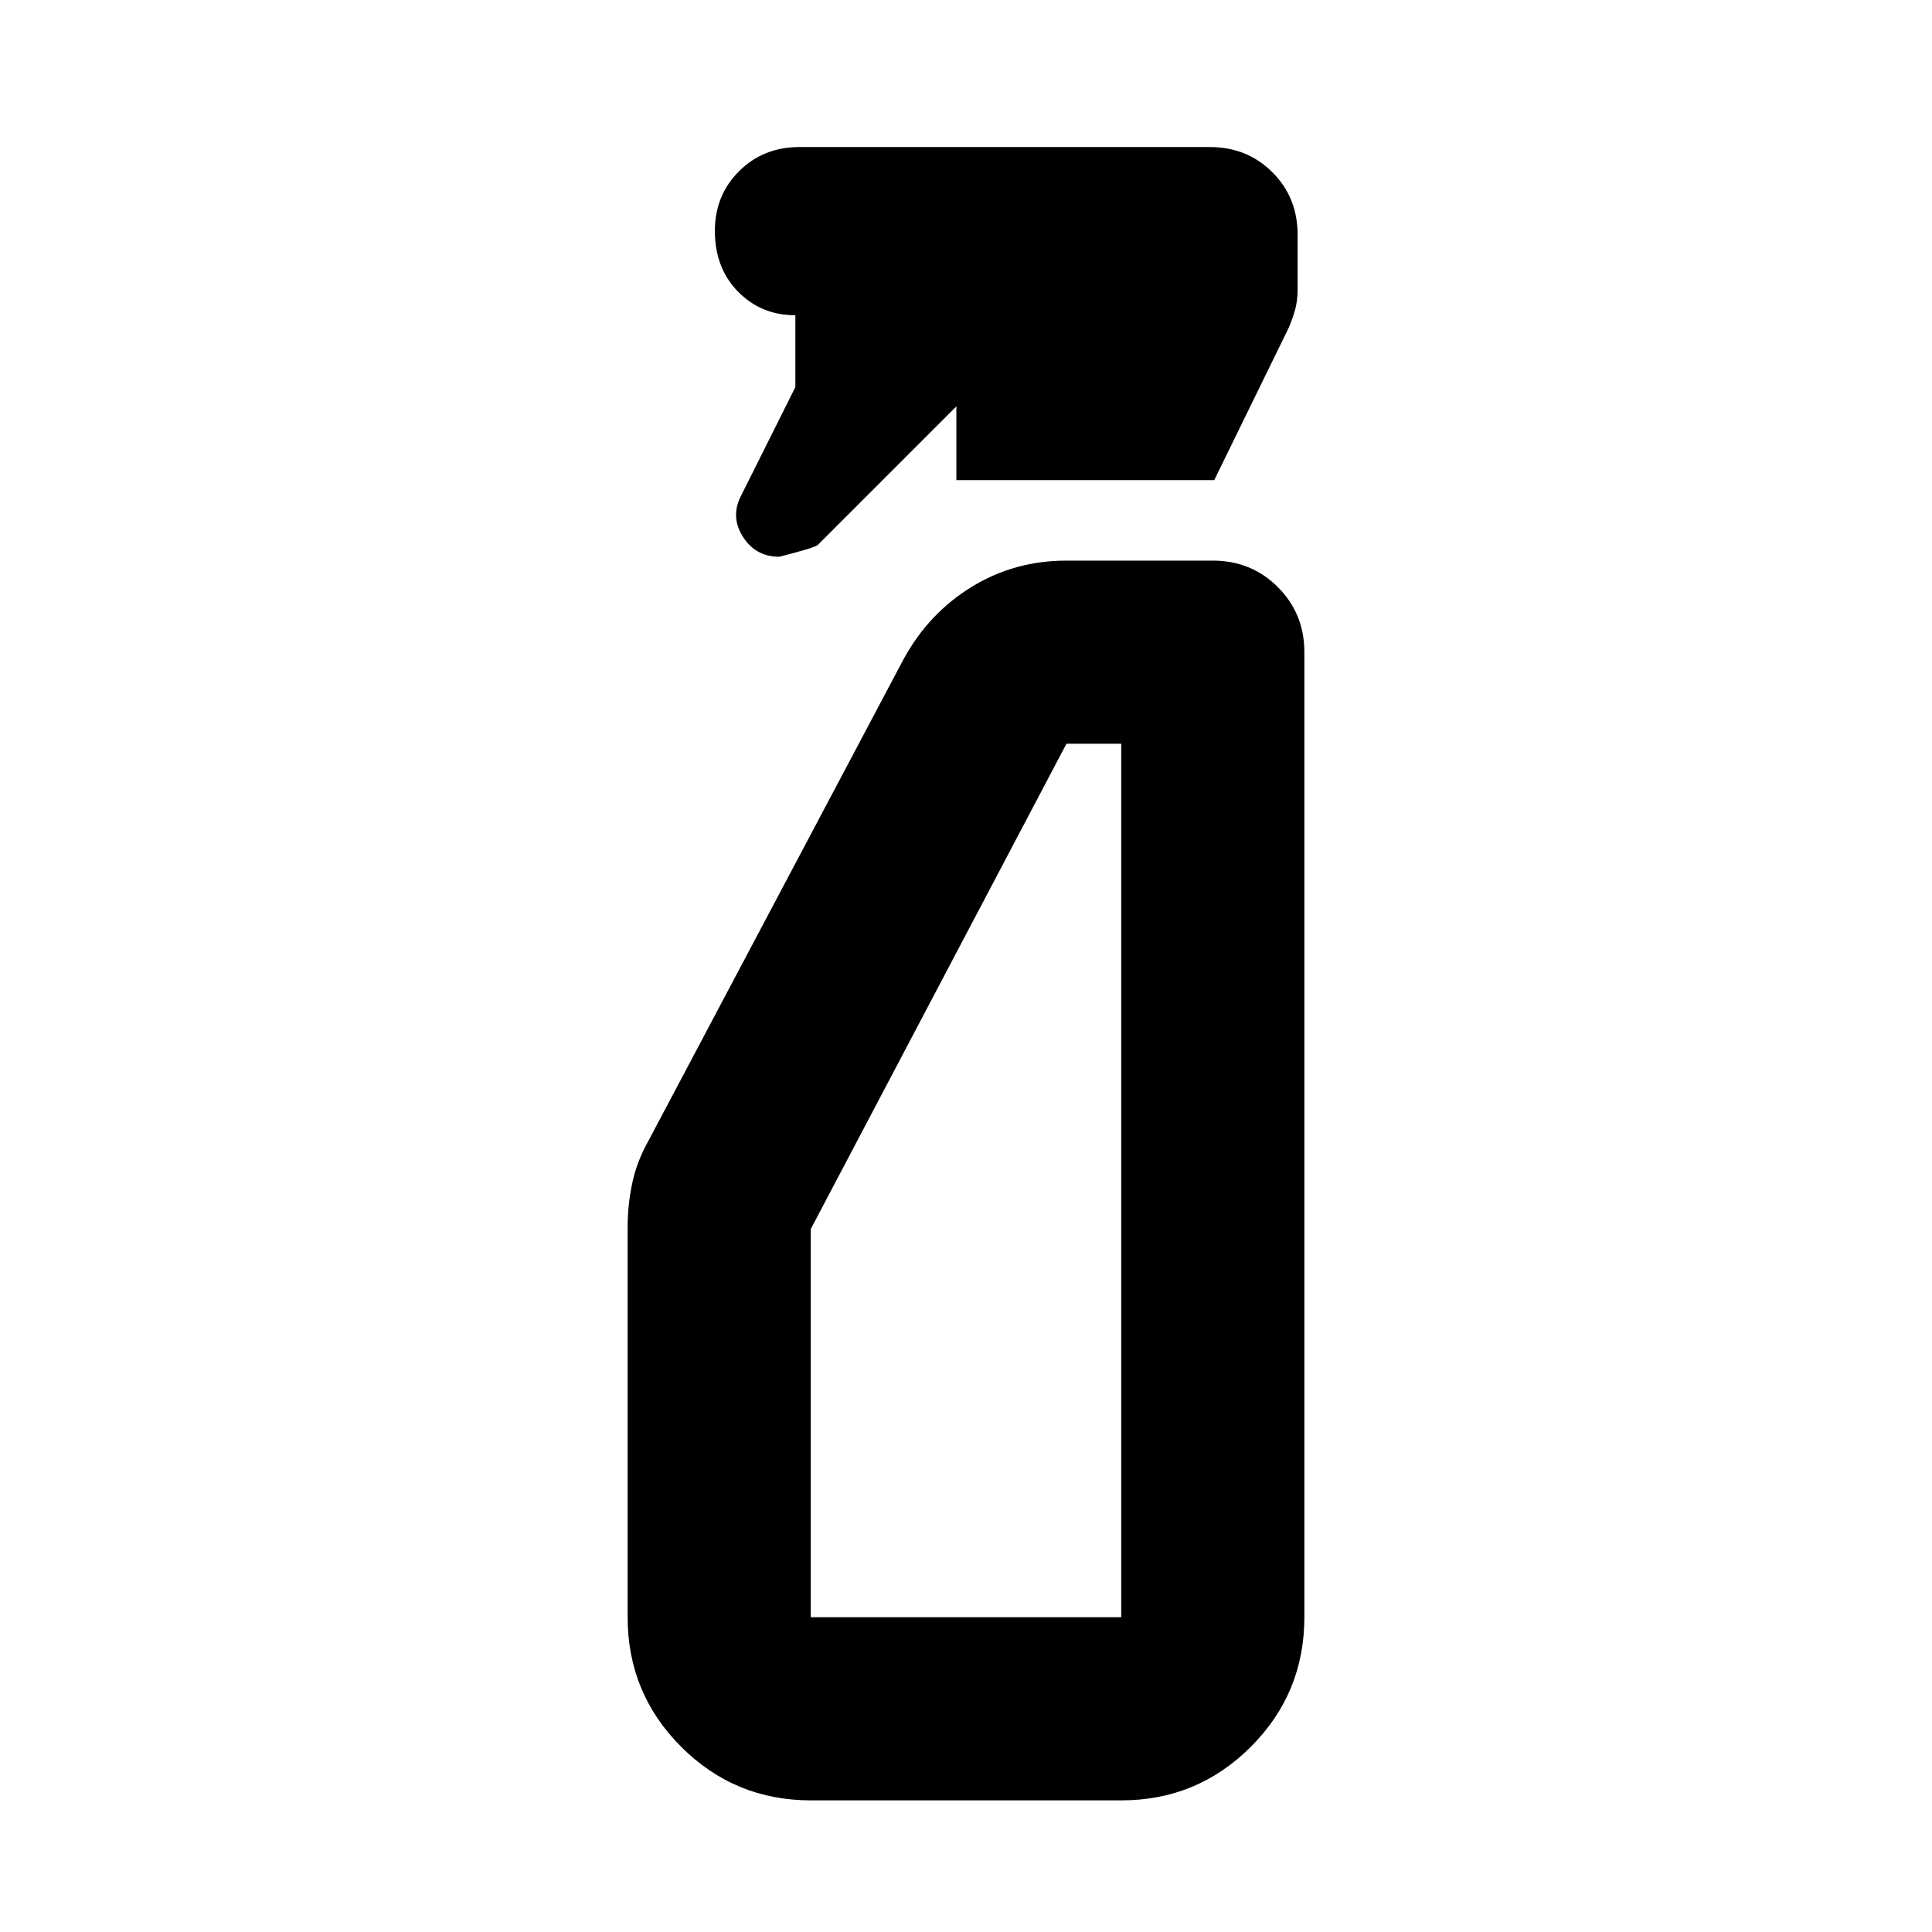 <svg xmlns="http://www.w3.org/2000/svg" height="24" viewBox="0 -960 960 960" width="24"><path d="M395.217-767.652v-35.696q-17 0-28.5-11.739t-11.5-30.174q0-17.711 12.05-29.693 12.05-11.981 29.863-11.981h204.066q18.524 0 31.055 12.531 12.532 12.532 12.532 31.056v26.935q0 5.478-1.12 9.815-1.119 4.337-3.359 9.576l-36.956 75.587H475.217v-36.652l-68.782 68.783q-1.478 1.478-19.205 5.956-11.817 0-18.154-10.054-6.337-10.055-.62-20.729l26.761-53.521Zm7.653 702.24q-37.783 0-64.392-26.61-26.609-26.608-26.609-64.391v-193.652q0-11.385 2.319-22.2t8.116-21.061l126.805-239.37q12.434-22.63 33.684-35.684 21.25-13.055 47.12-13.055h72.717q19.153 0 32.327 13.174t13.174 32.326v479.522q0 37.783-26.609 64.392-26.609 26.608-64.392 26.608H402.87Zm0-91.001h154.26v-434.022h-27.217L402.87-349.304v192.891Zm0 0h154.26-154.26Z"/></svg>